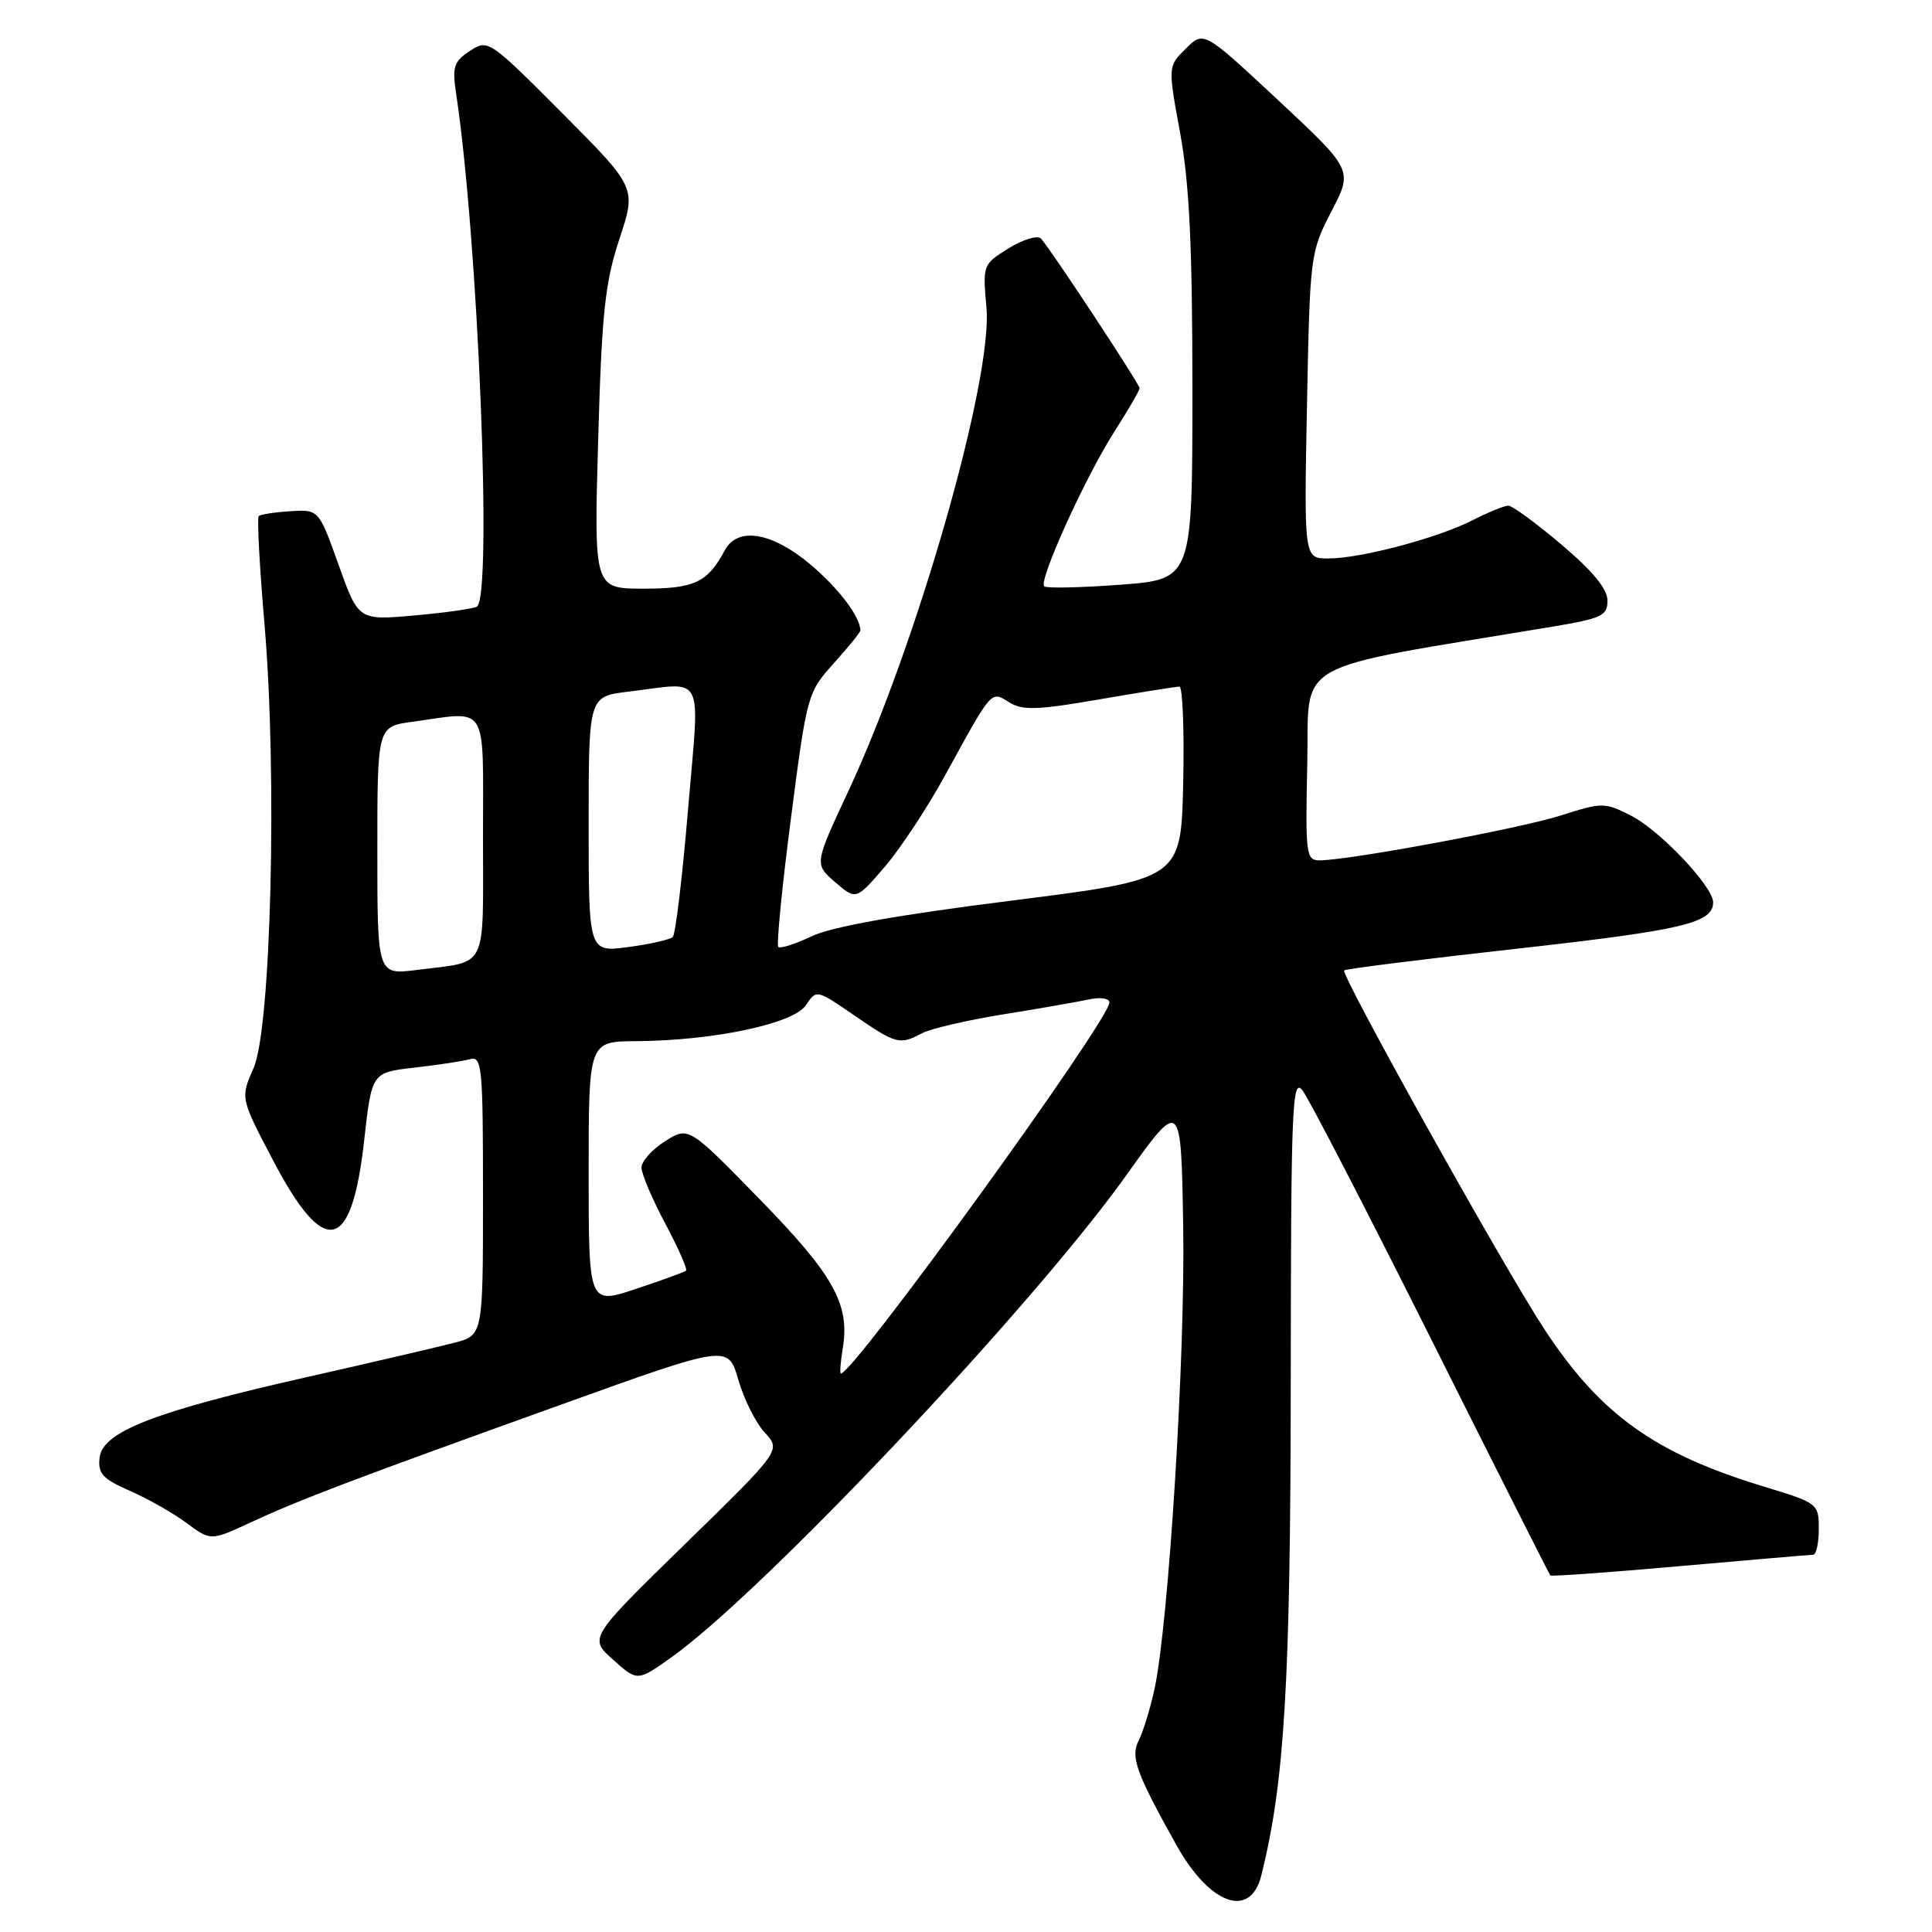 <?xml version="1.0" encoding="UTF-8" standalone="no"?>
<!DOCTYPE svg PUBLIC "-//W3C//DTD SVG 1.1//EN" "http://www.w3.org/Graphics/SVG/1.1/DTD/svg11.dtd" >
<svg xmlns="http://www.w3.org/2000/svg" xmlns:xlink="http://www.w3.org/1999/xlink" version="1.1" viewBox="0 0 256 256">
 <g >
 <path fill="currentColor"
d=" M 167.13 248.50 C 170.21 236.21 171.00 223.03 171.03 183.37 C 171.06 146.39 171.21 142.69 172.60 144.50 C 173.45 145.60 181.12 160.45 189.66 177.50 C 198.20 194.55 205.30 208.62 205.43 208.76 C 205.57 208.90 213.30 208.35 222.59 207.52 C 231.89 206.70 239.84 206.02 240.25 206.01 C 240.66 206.01 241.00 204.47 241.00 202.60 C 241.00 199.24 240.90 199.16 233.78 197.00 C 219.24 192.58 212.09 187.46 204.64 176.13 C 199.28 167.98 177.58 129.08 178.11 128.58 C 178.33 128.38 188.77 127.07 201.33 125.67 C 223.04 123.24 227.00 122.30 227.00 119.56 C 227.00 117.47 219.93 110.01 216.14 108.09 C 212.62 106.30 212.32 106.30 206.84 108.05 C 201.37 109.79 178.74 114.00 174.84 114.00 C 173.06 114.00 172.96 113.22 173.22 101.25 C 173.53 87.16 170.41 88.91 205.75 83.03 C 212.25 81.94 213.00 81.59 213.00 79.57 C 213.00 78.04 211.03 75.65 206.90 72.16 C 203.55 69.32 200.38 67.00 199.86 67.00 C 199.34 67.00 197.22 67.87 195.15 68.92 C 190.49 71.30 180.31 74.00 176.00 74.00 C 172.79 74.00 172.79 74.00 173.18 53.75 C 173.57 33.79 173.62 33.42 176.42 28.01 C 179.27 22.53 179.27 22.53 169.39 13.30 C 159.50 4.08 159.50 4.08 157.13 6.44 C 154.75 8.79 154.75 8.79 156.38 17.65 C 157.60 24.31 158.00 32.72 158.00 51.63 C 158.00 76.76 158.00 76.76 148.43 77.48 C 143.17 77.87 138.64 77.97 138.36 77.69 C 137.59 76.93 143.80 63.24 147.64 57.23 C 149.49 54.33 151.00 51.73 151.00 51.44 C 151.00 50.89 139.28 33.10 137.94 31.62 C 137.50 31.14 135.60 31.70 133.67 32.89 C 130.23 35.02 130.20 35.10 130.71 40.77 C 131.57 50.22 121.52 85.37 112.36 104.94 C 107.90 114.50 107.90 114.50 110.66 116.89 C 113.43 119.27 113.43 119.27 117.21 114.89 C 119.28 112.48 122.90 107.00 125.24 102.72 C 131.52 91.26 131.28 91.53 133.74 93.07 C 135.48 94.16 137.47 94.09 145.67 92.67 C 151.08 91.74 155.85 90.98 156.28 90.98 C 156.71 90.99 156.93 96.74 156.78 103.75 C 156.50 116.50 156.50 116.50 134.00 119.34 C 118.97 121.23 110.19 122.80 107.55 124.06 C 105.38 125.09 103.40 125.73 103.13 125.47 C 102.87 125.21 103.62 117.52 104.81 108.39 C 106.92 92.04 107.01 91.74 110.48 87.89 C 112.41 85.75 114.00 83.79 114.00 83.54 C 114.00 81.74 111.10 77.91 107.33 74.75 C 102.26 70.50 97.73 69.76 96.04 72.92 C 93.76 77.18 92.03 78.00 85.28 78.00 C 78.70 78.00 78.70 78.00 79.26 58.25 C 79.74 41.44 80.16 37.49 82.07 31.68 C 84.33 24.86 84.33 24.86 74.51 15.01 C 64.81 5.27 64.66 5.17 62.26 6.75 C 60.13 8.15 59.90 8.85 60.44 12.42 C 63.35 31.64 65.27 79.10 63.19 80.38 C 62.75 80.66 59.03 81.18 54.94 81.55 C 47.50 82.21 47.50 82.21 44.87 74.86 C 42.24 67.50 42.24 67.50 38.47 67.74 C 36.39 67.87 34.50 68.16 34.28 68.39 C 34.05 68.62 34.39 75.08 35.05 82.74 C 36.75 102.66 35.92 136.22 33.61 141.50 C 31.85 145.50 31.85 145.50 36.18 153.75 C 43.01 166.78 46.59 166.01 48.25 151.15 C 49.26 142.11 49.26 142.11 54.88 141.47 C 57.97 141.12 61.29 140.62 62.25 140.35 C 63.87 139.90 64.00 141.23 64.00 158.39 C 64.00 176.92 64.00 176.92 60.25 177.91 C 58.19 178.45 49.40 180.50 40.73 182.46 C 20.51 187.02 13.61 189.70 13.20 193.13 C 12.95 195.25 13.58 195.95 17.20 197.54 C 19.57 198.57 22.95 200.49 24.71 201.80 C 27.93 204.18 27.93 204.18 33.21 201.73 C 39.77 198.69 46.64 196.08 74.49 186.07 C 96.48 178.16 96.48 178.16 97.83 182.83 C 98.57 185.40 100.15 188.55 101.34 189.83 C 103.50 192.17 103.50 192.17 90.76 204.61 C 78.02 217.05 78.02 217.05 81.24 219.92 C 84.46 222.80 84.46 222.80 88.90 219.65 C 101.01 211.07 136.81 173.15 149.22 155.76 C 156.50 145.56 156.50 145.56 156.78 162.53 C 157.06 179.60 154.86 215.04 152.98 223.80 C 152.42 226.38 151.48 229.45 150.89 230.61 C 149.77 232.80 150.52 234.87 155.89 244.50 C 160.31 252.40 165.68 254.32 167.13 248.50 Z  M 111.68 178.61 C 112.62 172.79 110.46 168.94 100.62 158.86 C 91.24 149.25 91.24 149.25 88.12 151.22 C 86.40 152.31 85.00 153.88 85.00 154.71 C 85.00 155.54 86.42 158.88 88.15 162.13 C 89.88 165.38 91.12 168.19 90.90 168.37 C 90.68 168.56 87.69 169.65 84.25 170.79 C 78.00 172.87 78.00 172.87 78.00 155.43 C 78.00 138.00 78.00 138.00 84.25 137.96 C 94.53 137.90 105.16 135.65 106.78 133.20 C 108.18 131.10 108.19 131.10 113.20 134.55 C 118.75 138.36 119.22 138.49 122.17 136.91 C 123.30 136.31 128.11 135.19 132.86 134.42 C 137.61 133.66 142.74 132.76 144.25 132.44 C 145.82 132.10 147.00 132.27 147.00 132.84 C 147.00 135.19 113.12 182.00 111.42 182.00 C 111.26 182.00 111.37 180.47 111.68 178.61 Z  M 50.00 112.73 C 50.00 96.27 50.00 96.27 54.64 95.64 C 64.85 94.24 64.00 92.85 64.00 110.93 C 64.00 128.87 64.77 127.31 55.25 128.52 C 50.00 129.19 50.00 129.19 50.00 112.73 Z  M 78.00 109.23 C 78.00 92.28 78.00 92.28 83.25 91.65 C 93.59 90.41 92.73 88.71 91.17 107.25 C 90.42 116.19 89.51 123.79 89.15 124.15 C 88.79 124.50 86.14 125.11 83.25 125.49 C 78.00 126.19 78.00 126.19 78.00 109.23 Z "/>
</g>
</svg>